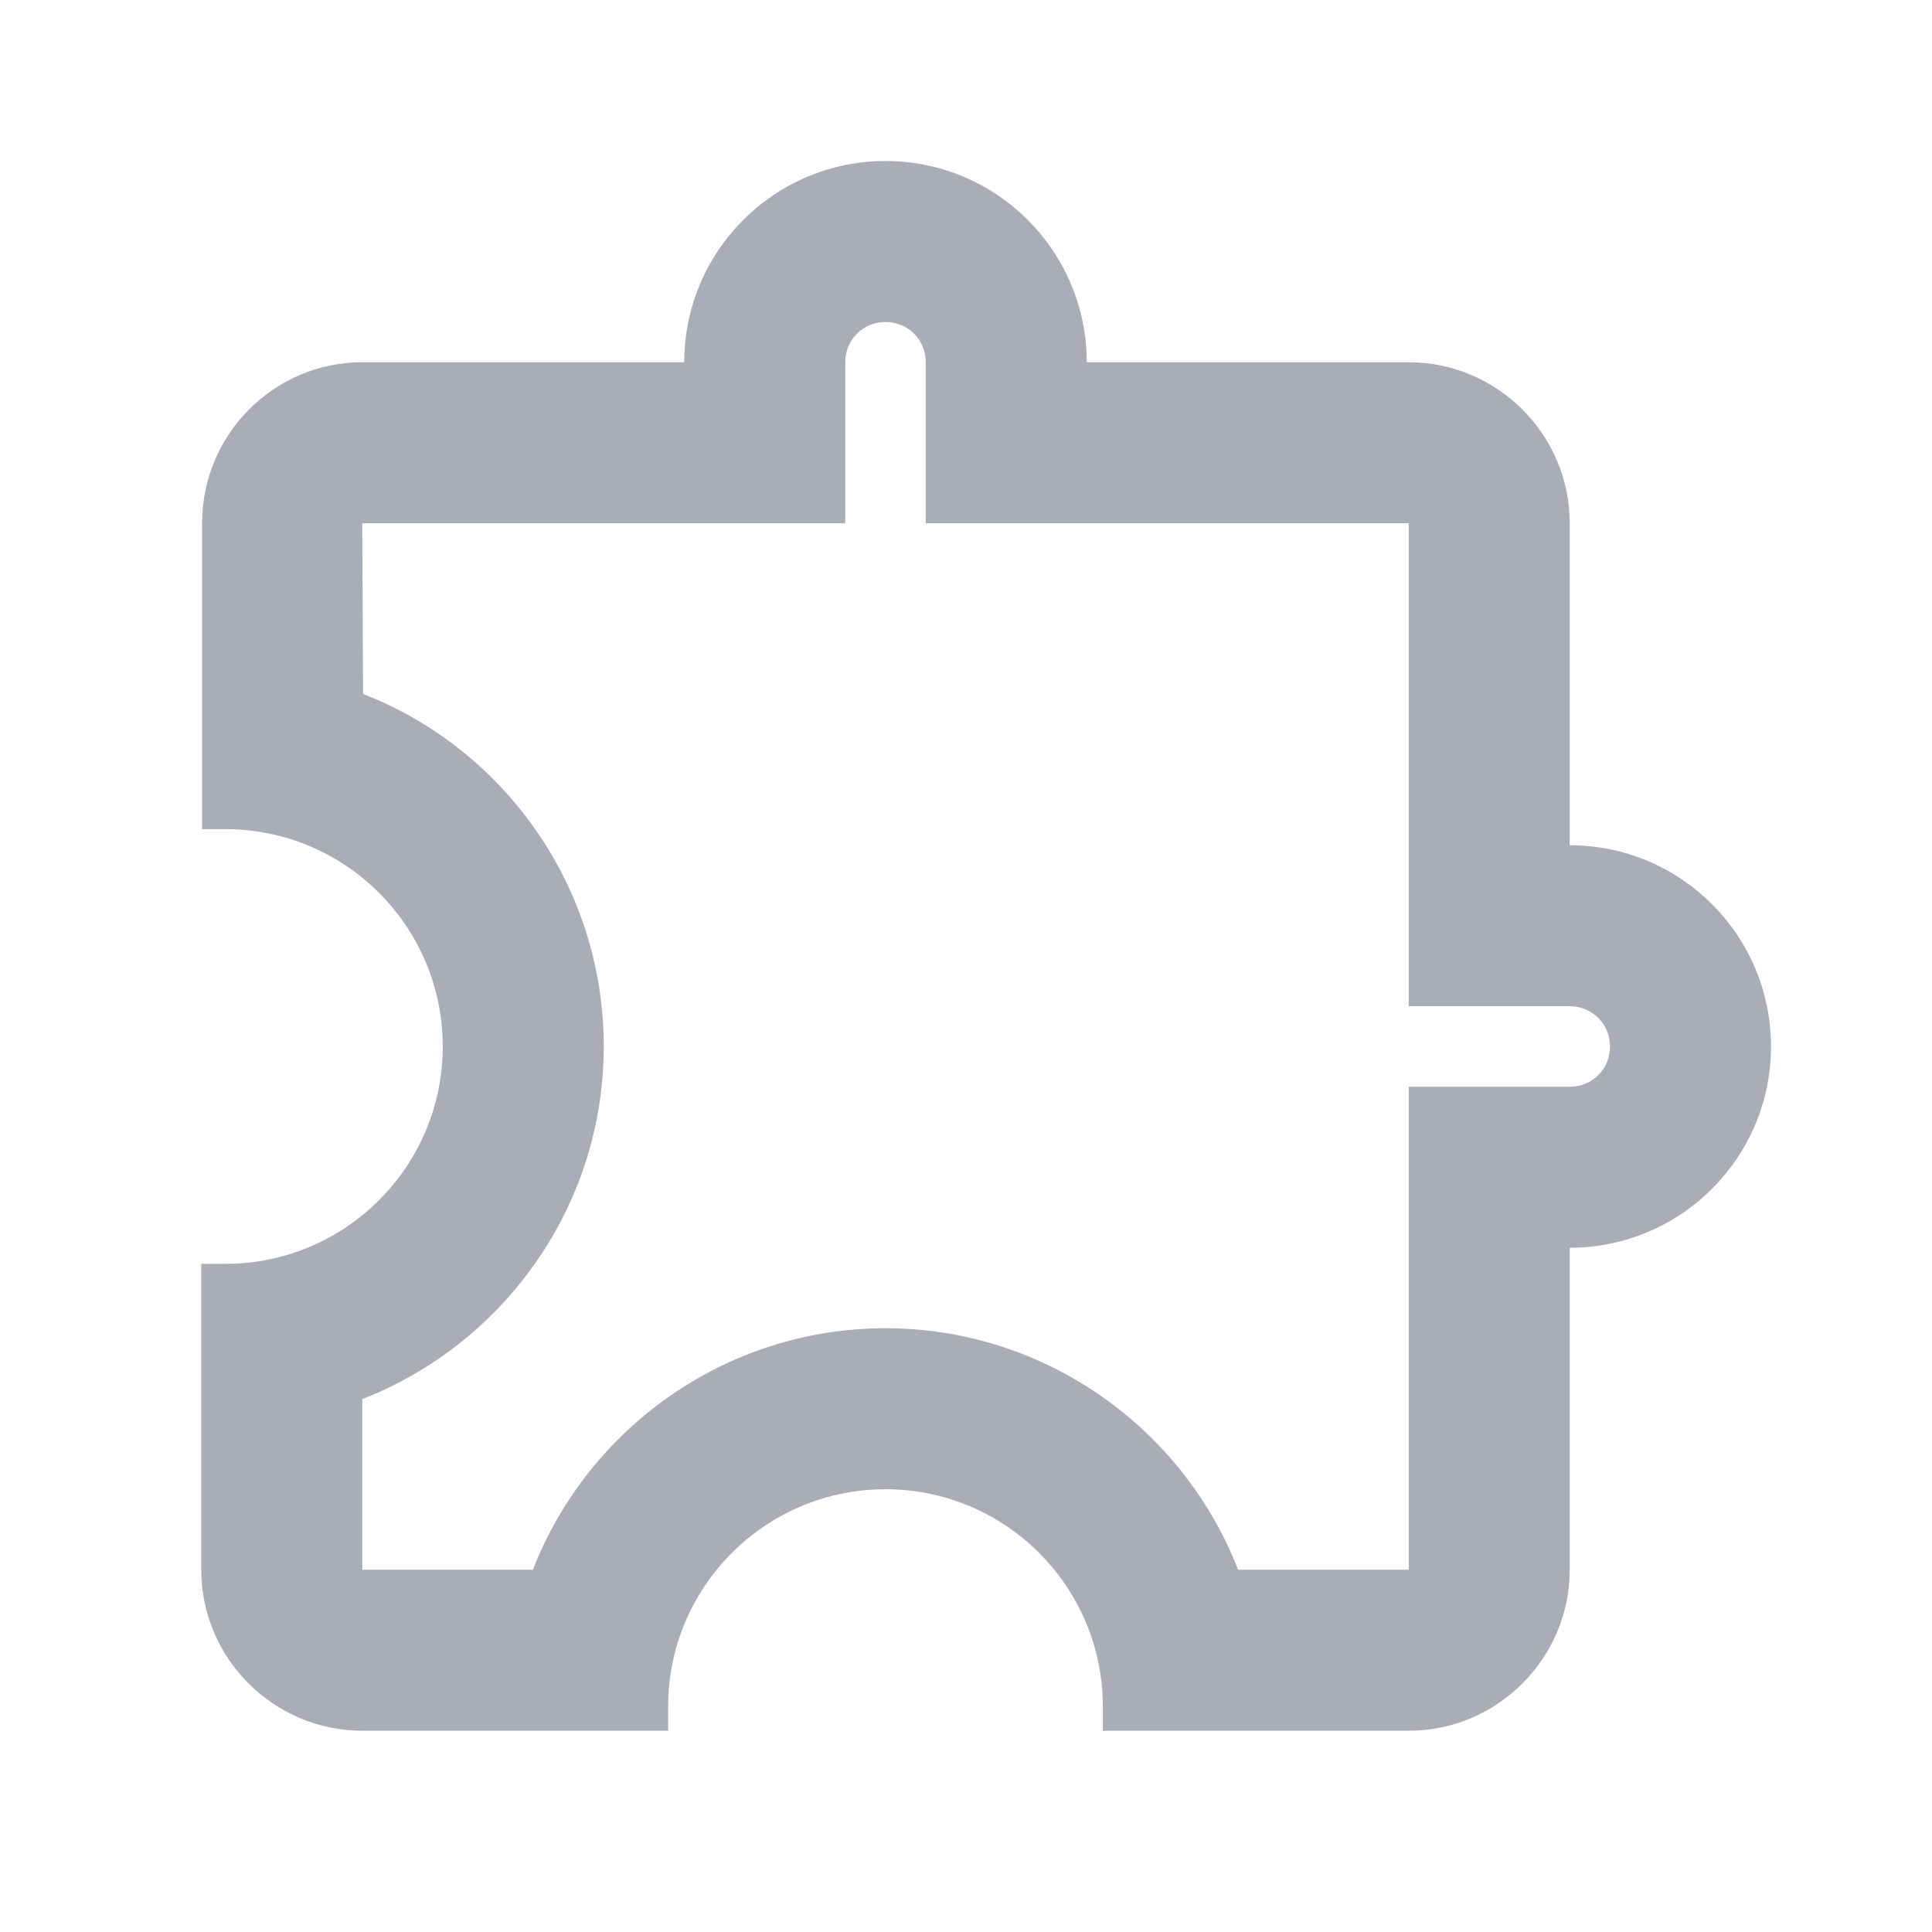 <svg xmlns="http://www.w3.org/2000/svg" width="24" height="24" viewBox="0 0 24 24">
  <g fill="none" fill-rule="evenodd">
    <path d="M0 0H24V24H0z"/>
    <path class="icon-path" fill="#AAADB8"
          d="M11 4c.28 0 .5.22.5.5v2h6v6h2c.28 0 .5.22.5.5s-.22.5-.5.5h-2v6h-2.12c-.68-1.75-2.39-3-4.38-3-1.99 0-3.7 1.25-4.38 3H4.5v-2.12c1.75-.68 3-2.39 3-4.38 0-1.99-1.24-3.7-2.99-4.38L4.5 6.5h6v-2c0-.28.22-.5.5-.5m0-2C9.62 2 8.5 3.12 8.5 4.5h-4c-1.1 0-1.99.9-1.99 2v3.8h.29c1.49 0 2.7 1.21 2.7 2.7 0 1.49-1.21 2.7-2.7 2.7h-.3v3.8c0 1.1.9 2 2 2h3.8v-.3c0-1.49 1.21-2.7 2.7-2.7 1.49 0 2.7 1.21 2.7 2.7v.3h3.8c1.1 0 2-.9 2-2v-4c1.38 0 2.5-1.12 2.5-2.5s-1.12-2.5-2.5-2.5v-4c0-1.1-.9-2-2-2h-4C13.5 3.12 12.38 2 11 2z"/>
  </g>
</svg>
